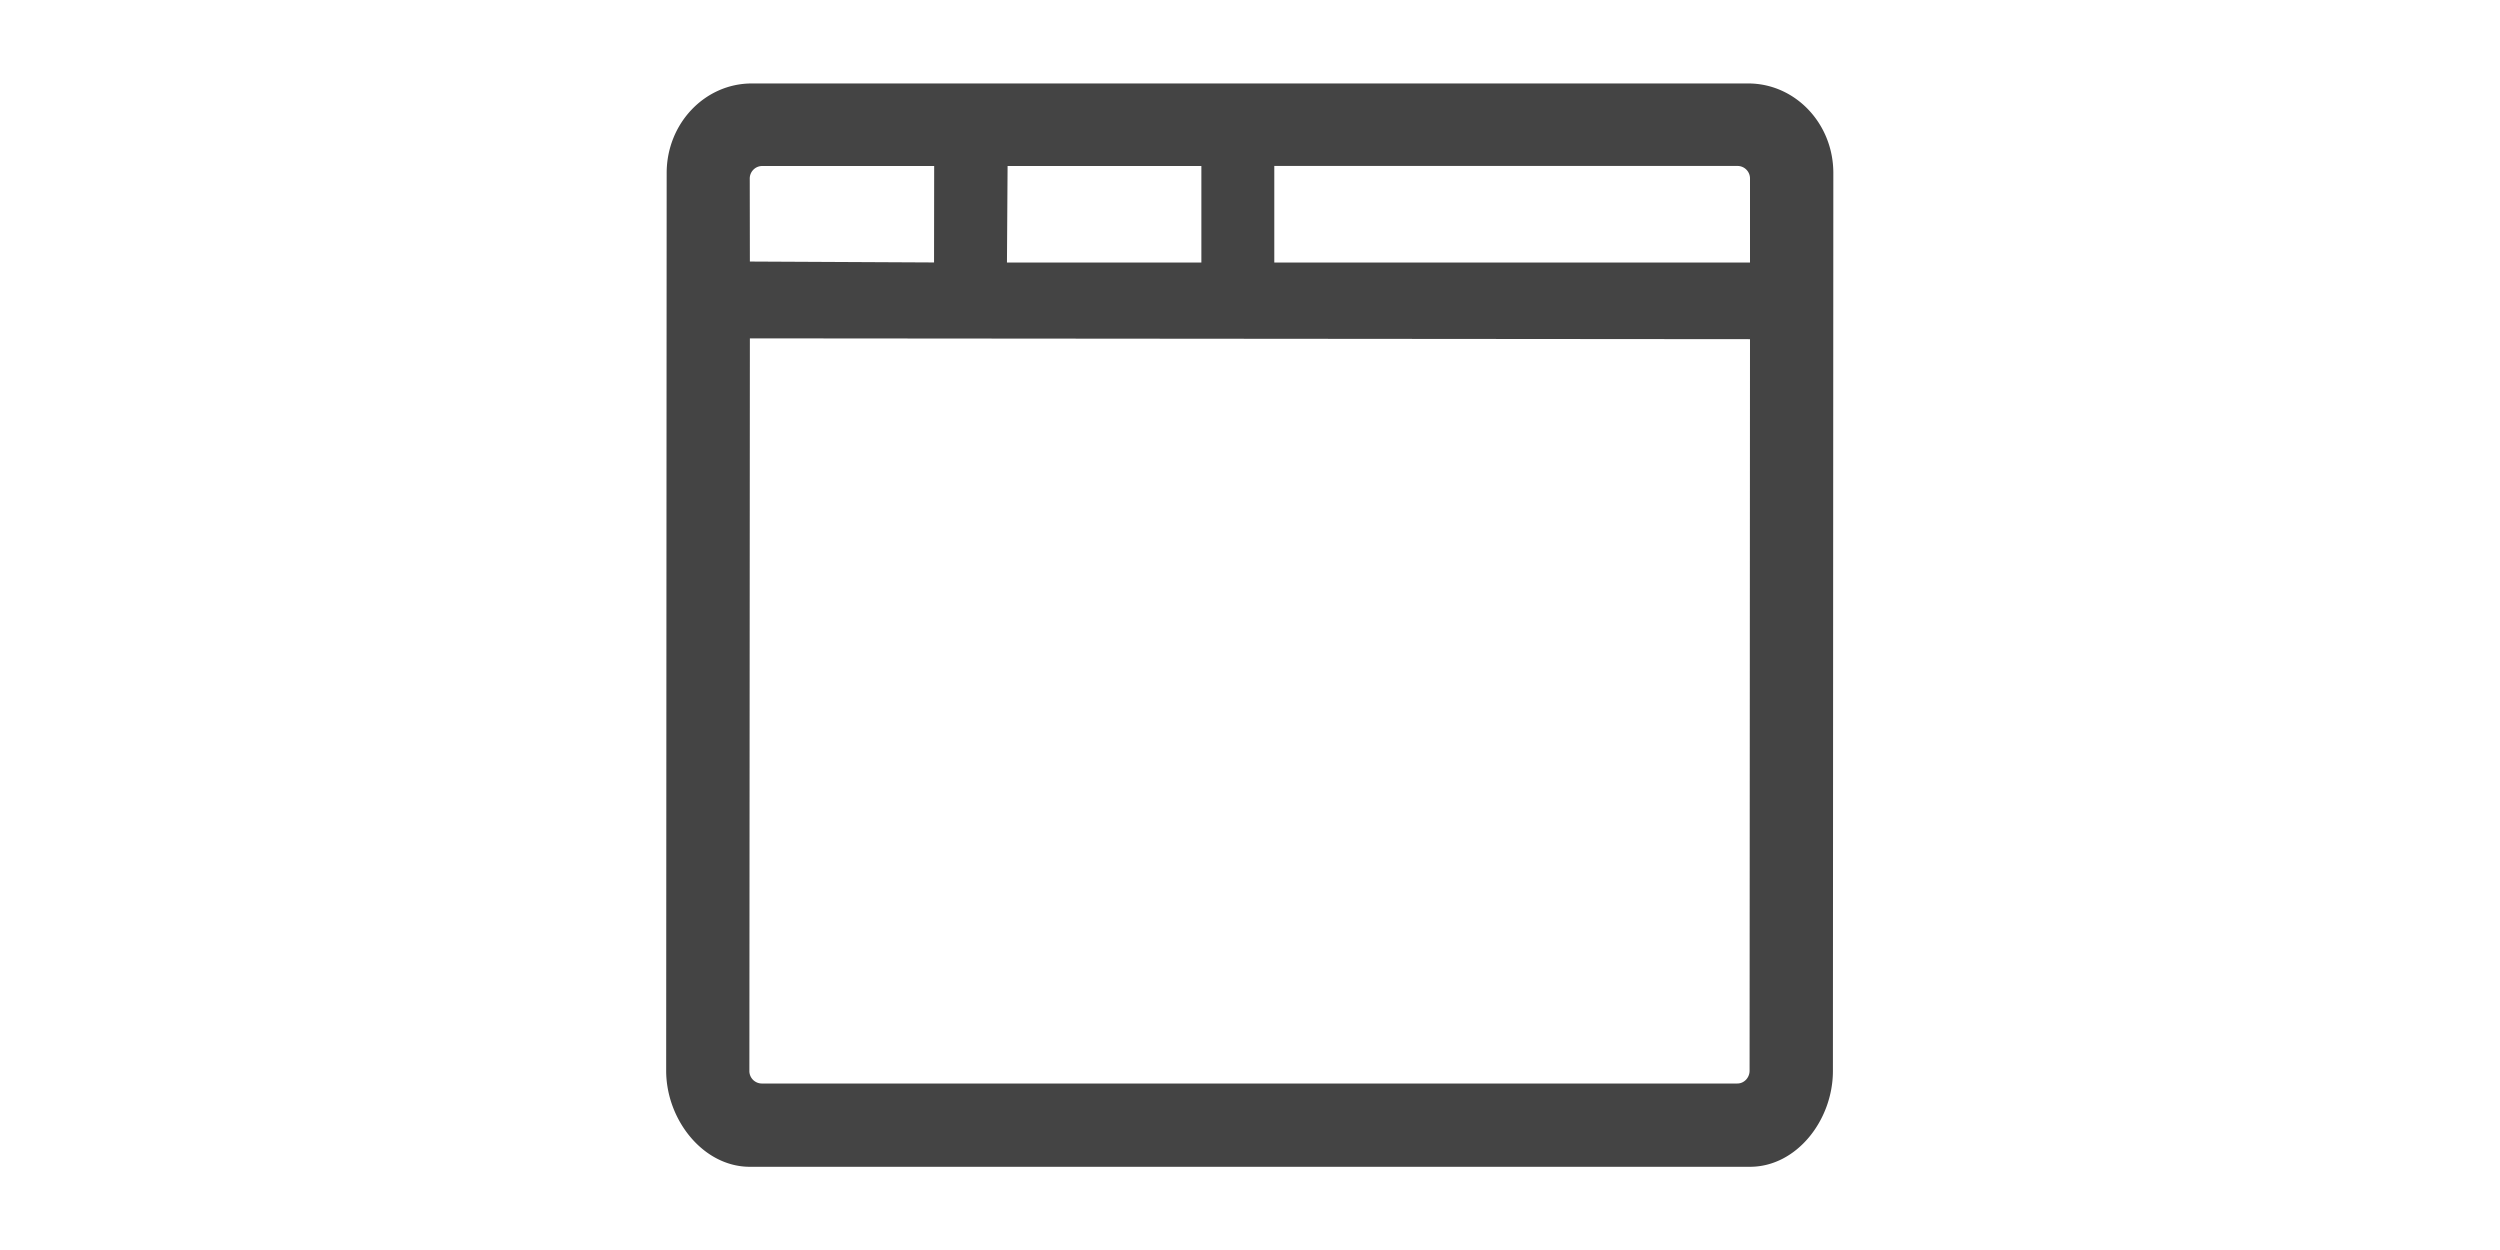 <svg viewBox="0 0 30 30" width="60" xmlns="http://www.w3.org/2000/svg">
  <g fill="#444" stroke="#444">
    <path stroke="none" d="M1 4.151c0-1.186.915-2.148 2.042-2.148h23.916c1.127 0 2.042.962 2.042 2.148l-.01 21.552c0 1.179-.87 2.3-1.99 2.3H2.997c-1.12 0-2.009-1.128-2.009-2.306L1 4.15zm2.286-.167a.301.301 0 00-.292.307l.003 1.986 4.42.022.003-2.315H3.286zm5.896 0L9.167 6.3h4.666V3.984H9.182zm6.401 0V6.3H27V4.29a.3.3 0 00-.292-.307H15.583zM27 8.14L2.997 8.121l-.012 17.576a.3.3 0 00.292.307h23.421c.16 0 .292-.139.292-.307L27 8.14z"/>
  </g>
</svg>
